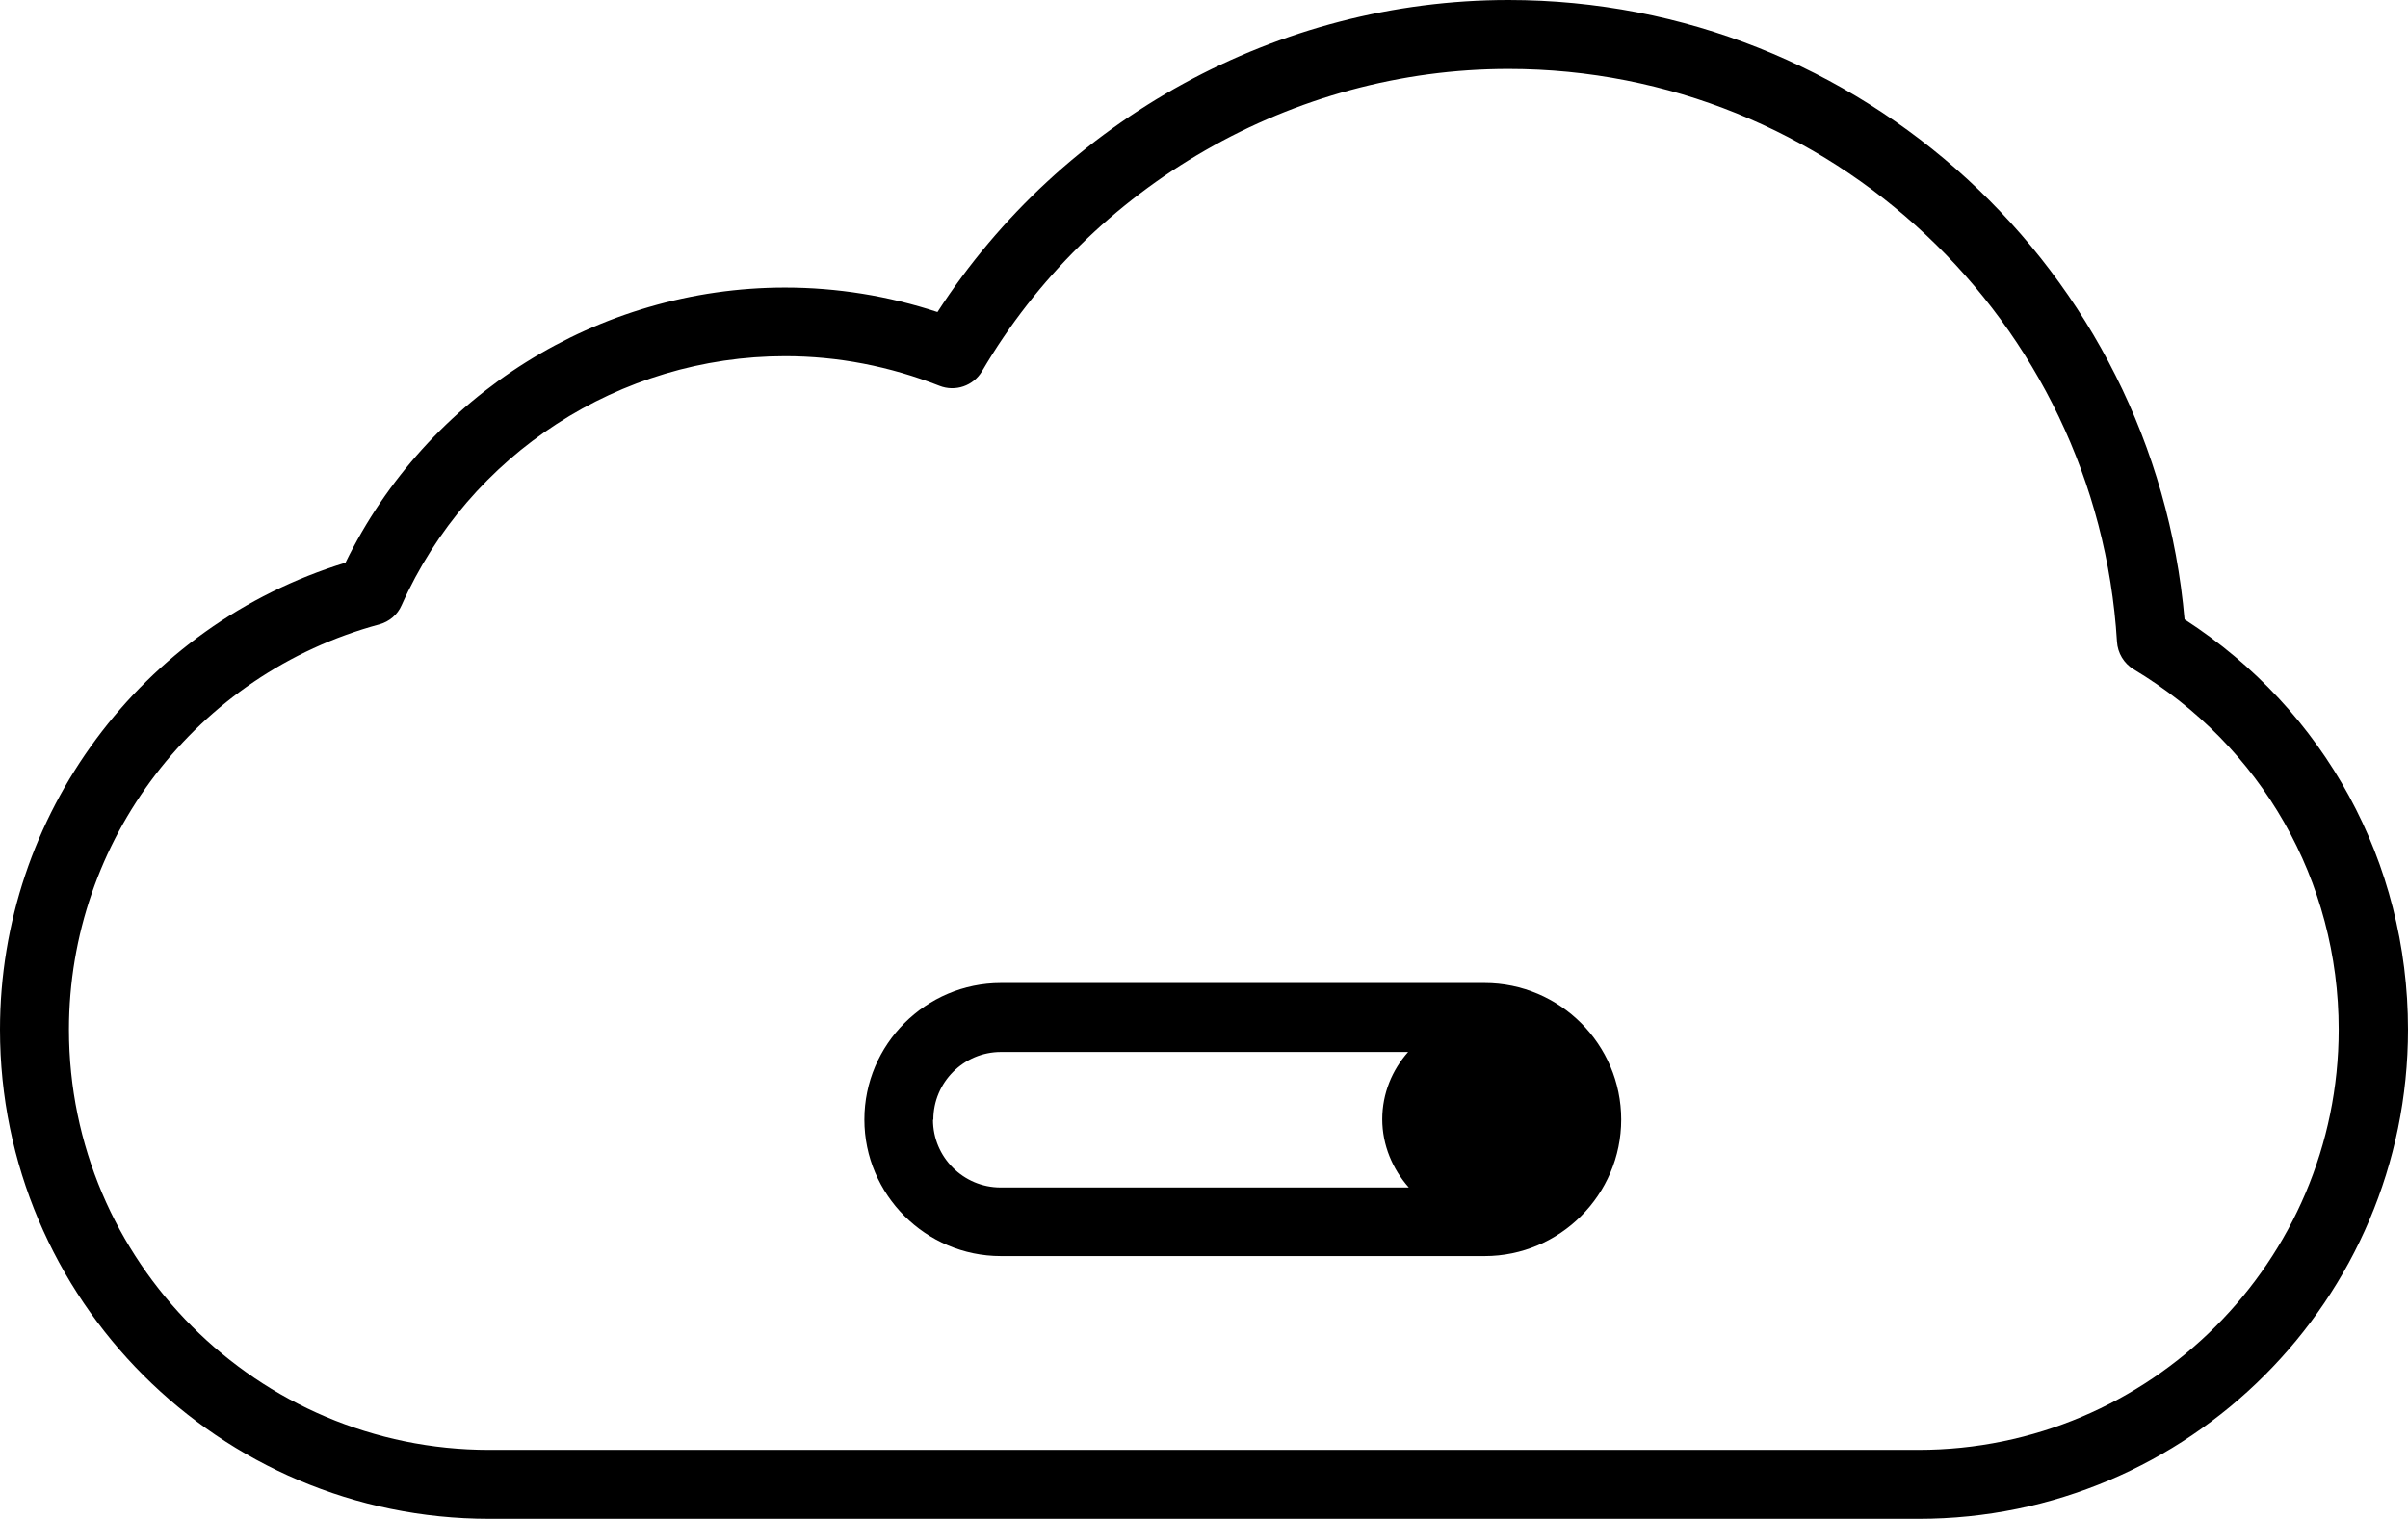 <?xml version="1.0" encoding="UTF-8"?>
<svg id="Layer_2" data-name="Layer 2" xmlns="http://www.w3.org/2000/svg" viewBox="0 0 69.84 44.05">
  <g id="Capa_1" data-name="Capa 1">
    <g>
      <path d="M63.36,17.97C62.48,7.85,53.96,0,43.75,0c-6.67,0-12.94,3.45-16.56,9.05-1.43-.47-2.92-.71-4.42-.71-5.42,0-10.38,3.12-12.75,7.98C4.1,18.13,0,23.63,0,29.86c0,7.82,6.36,14.19,14.19,14.19H55.65c7.82,0,14.19-6.36,14.19-14.19,0-4.85-2.41-9.26-6.47-11.89Zm-7.71,24.08H14.19c-6.72,0-12.19-5.47-12.19-12.19,0-5.49,3.7-10.32,9-11.75,.29-.08,.53-.28,.65-.56,1.96-4.39,6.33-7.22,11.12-7.22,1.53,0,3.03,.29,4.48,.86,.46,.18,.98,0,1.23-.42,3.17-5.41,9.03-8.77,15.27-8.77,9.33,0,17.08,7.3,17.65,16.61,.02,.33,.2,.63,.48,.8,3.72,2.23,5.95,6.14,5.95,10.45,0,6.72-5.47,12.19-12.19,12.19Z"/>
      <path d="M43.06,28.51h-14.03c-2.18,0-3.96,1.78-3.96,3.96s1.78,3.96,3.96,3.96h14.03c2.18,0,3.96-1.78,3.96-3.96s-1.78-3.96-3.96-3.96Zm-15.99,3.96c0-1.08,.88-1.96,1.96-1.96h11.81c-.46,.52-.75,1.2-.75,1.95s.3,1.45,.77,1.98h-11.84c-1.08,0-1.96-.88-1.96-1.96Z"/>
    </g>
  </g>
</svg>
